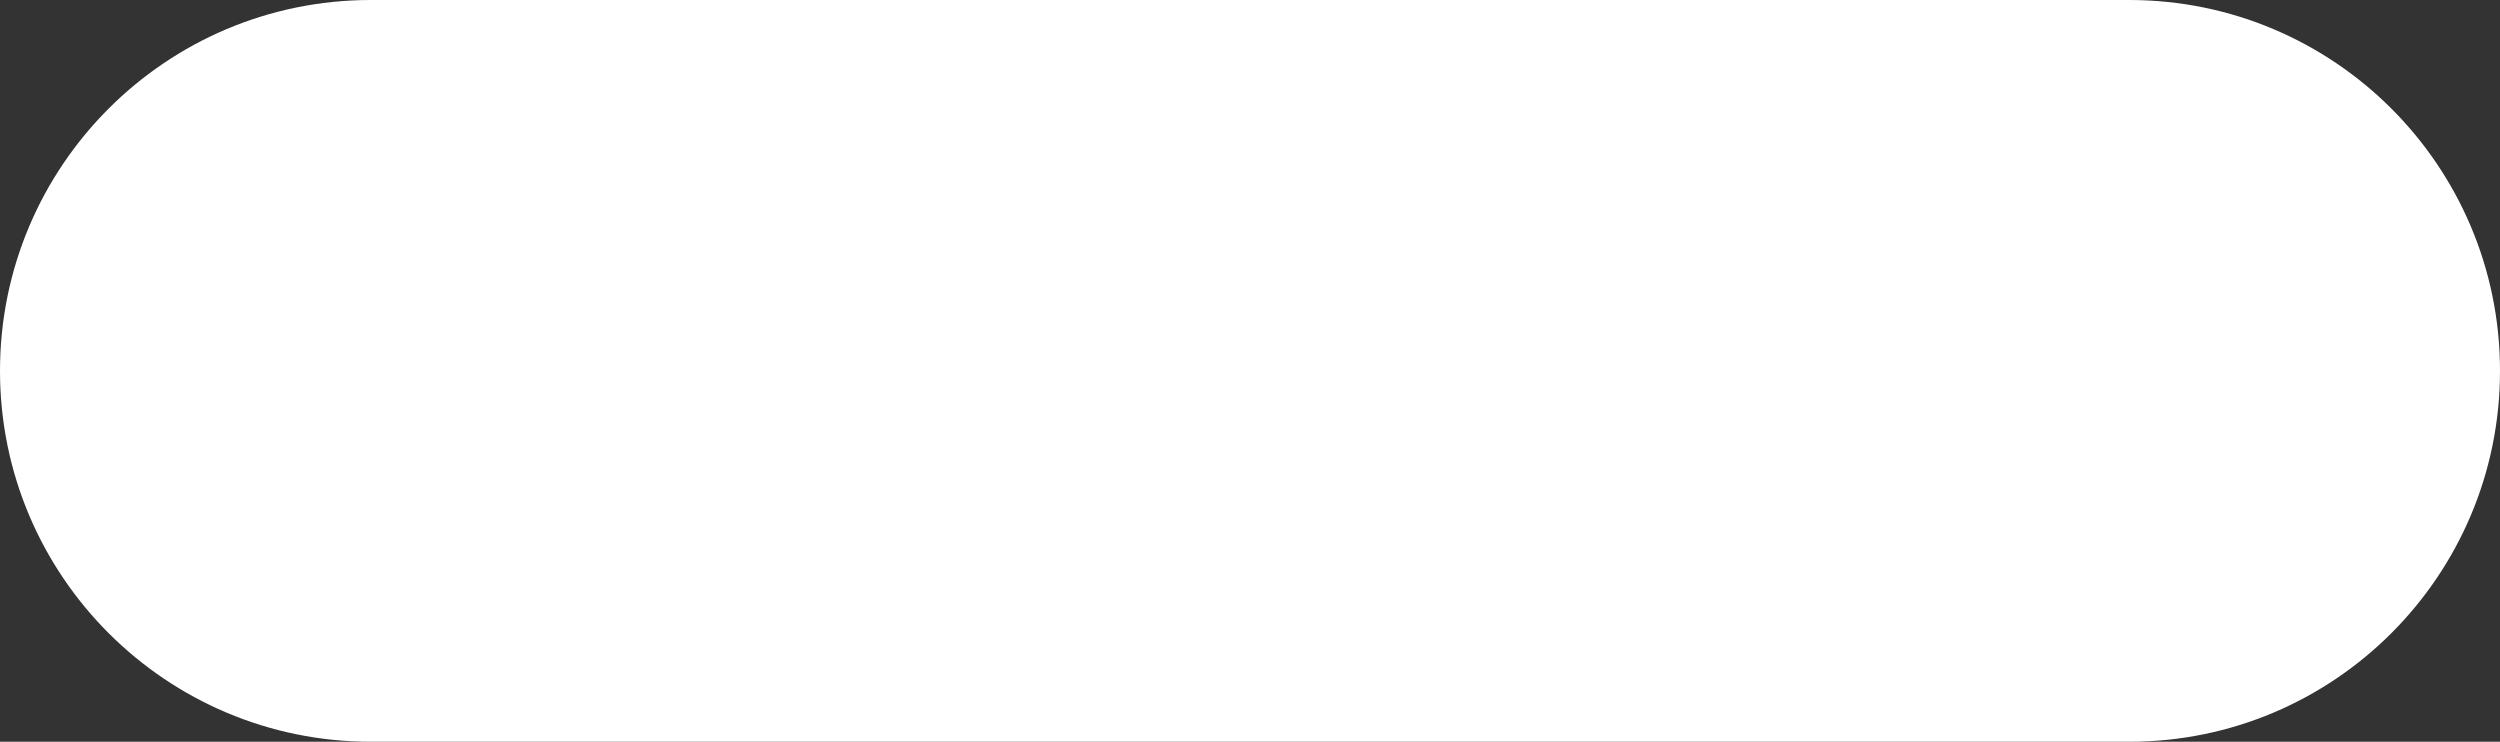 <svg width="91" height="27" viewBox="0 0 91 27" fill="none" xmlns="http://www.w3.org/2000/svg">
<rect x="0" y="0" width="91" height="27" fill="#333333" stroke="none"/>
<path d="M0 13.5C0 6.044 6.044 0 13.5 0H77.5C84.96 0 91 6.044 91 13.5C91 20.956 84.96 27 77.5 27H13.5C6.044 27 0 20.956 0 13.5Z" fill="white"/>
</svg>
